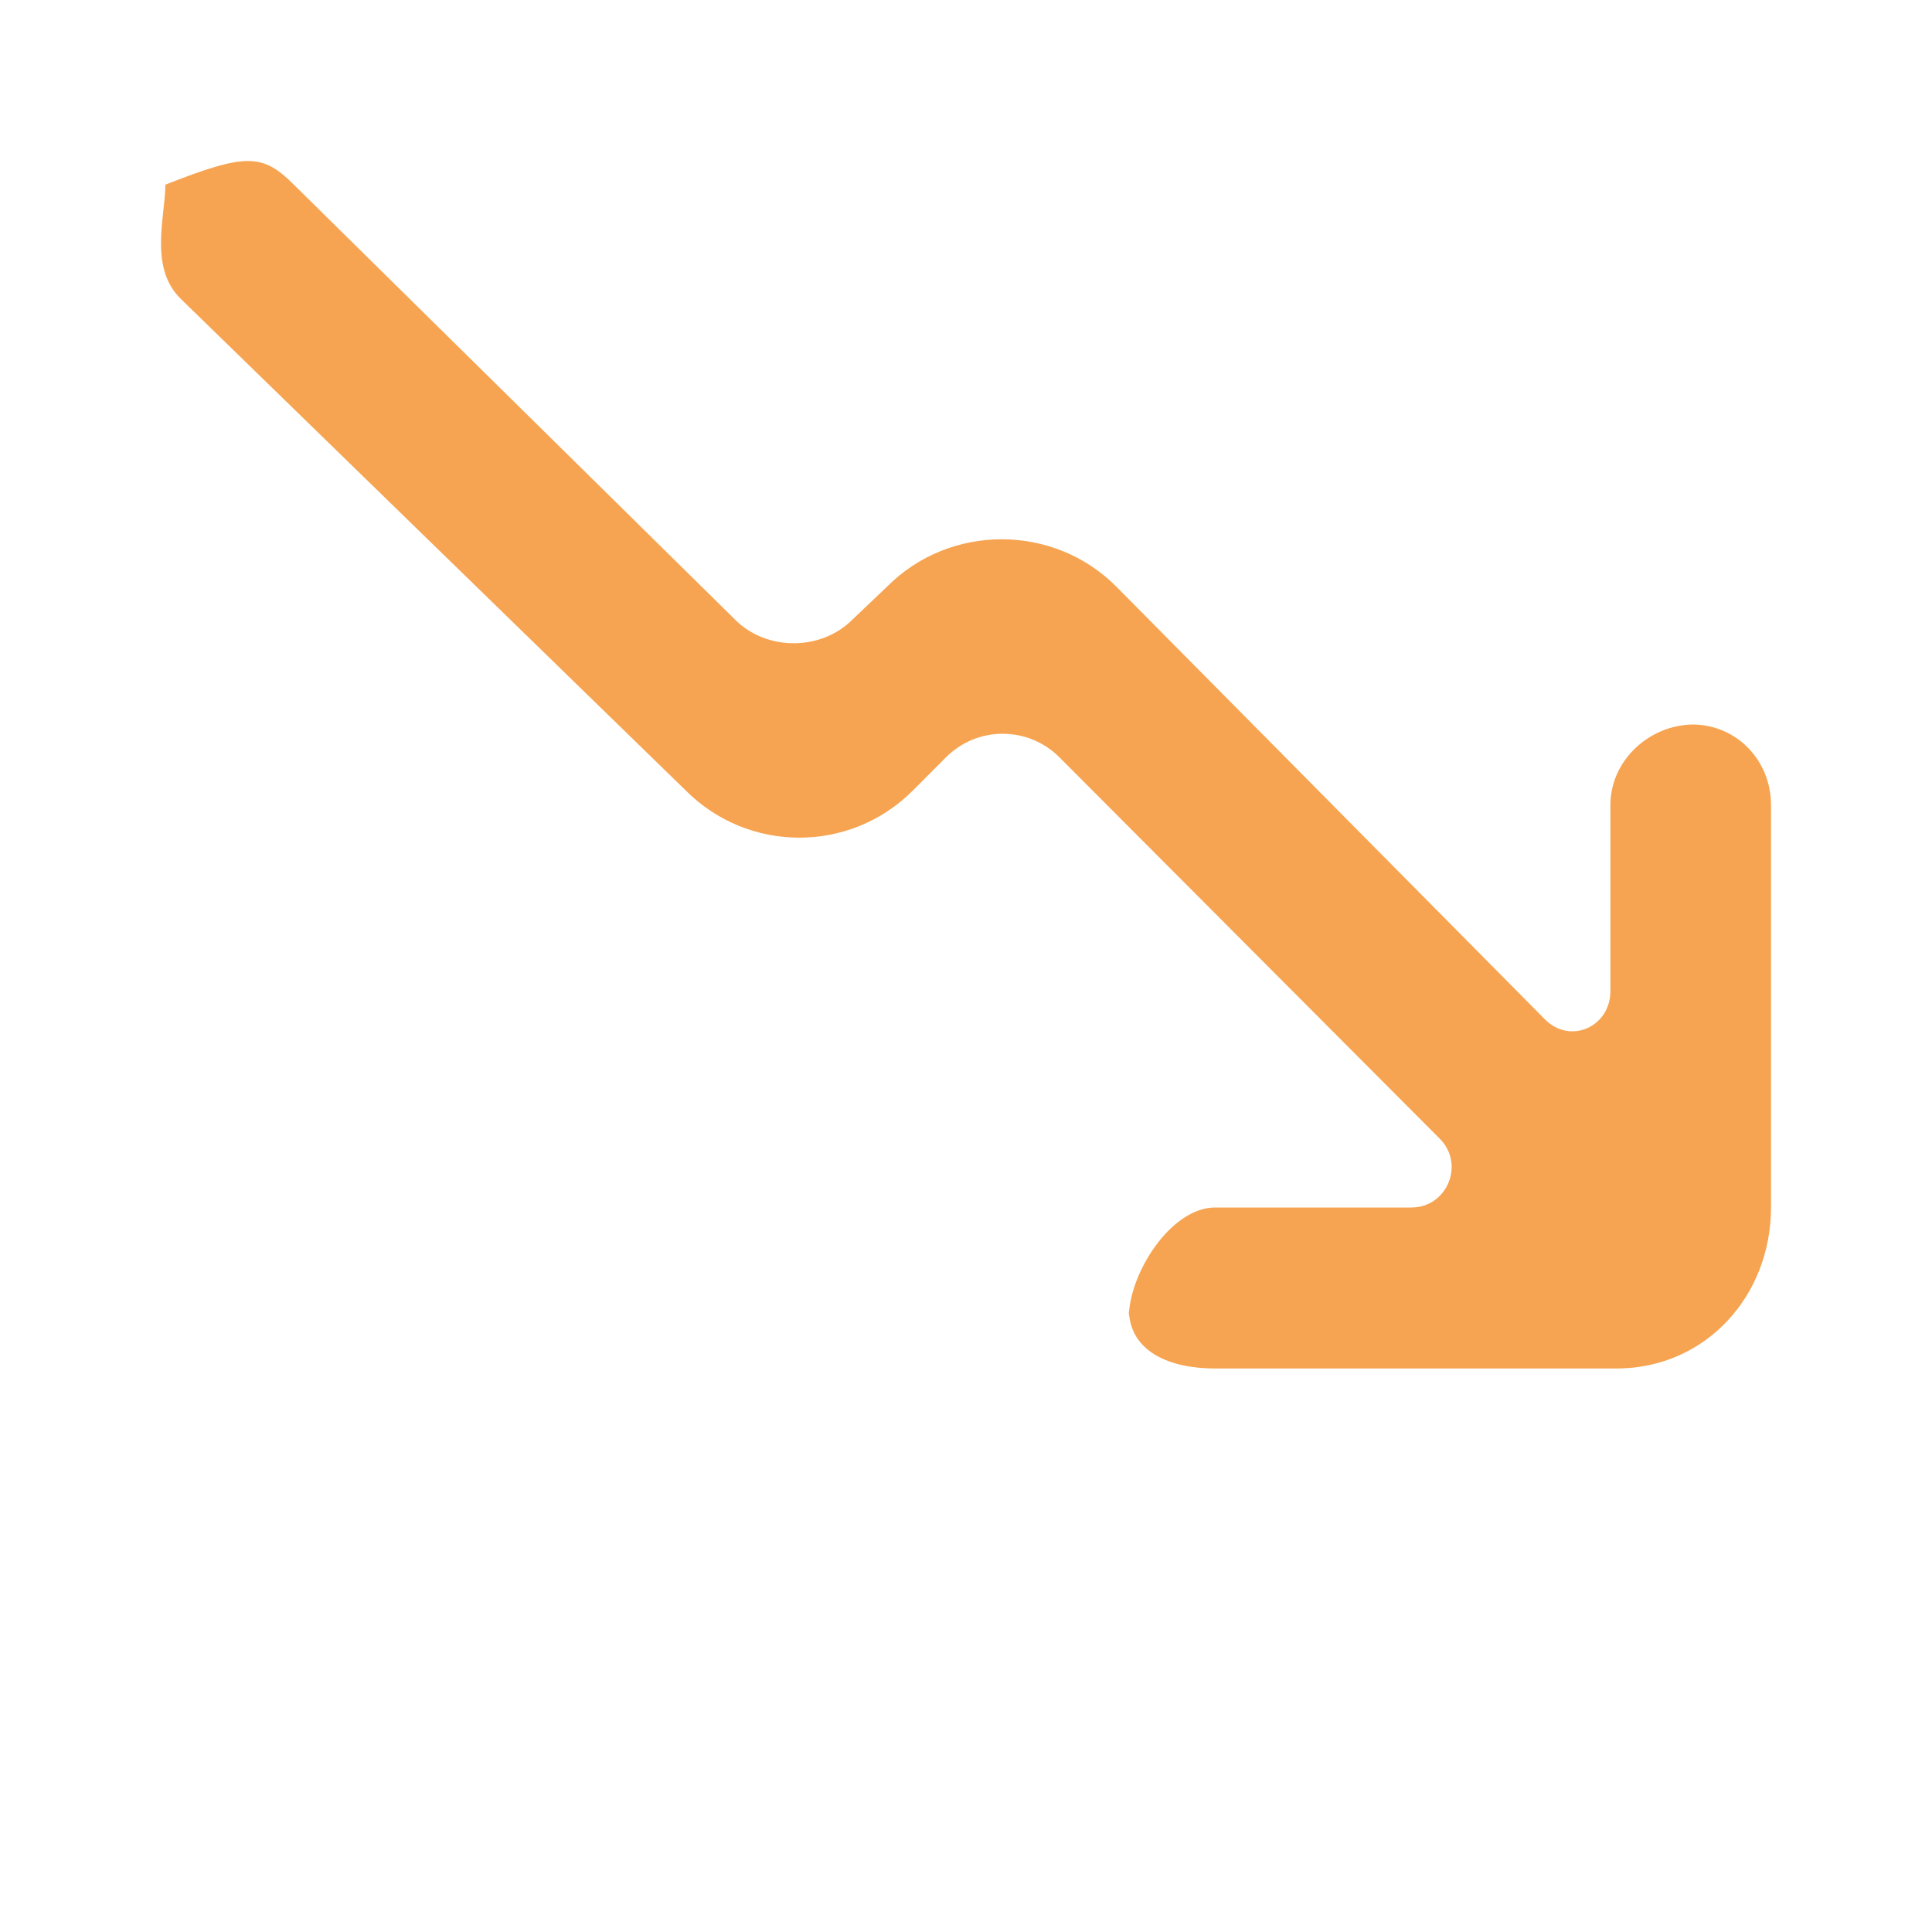 <!DOCTYPE svg PUBLIC "-//W3C//DTD SVG 1.1//EN" "http://www.w3.org/Graphics/SVG/1.1/DTD/svg11.dtd">
<!-- Uploaded to: SVG Repo, www.svgrepo.com, Transformed by: SVG Repo Mixer Tools -->
<svg width="800px" height="800px" viewBox="-2 -2 24.00 24.00" version="1.1" xmlns="http://www.w3.org/2000/svg" xmlns:xlink="http://www.w3.org/1999/xlink" fill="#000000" transform="rotate(0)">
<g id="SVGRepo_bgCarrier" stroke-width="0"/>
<g id="SVGRepo_tracerCarrier" stroke-linecap="round" stroke-linejoin="round"/>
<g id="SVGRepo_iconCarrier"> <title>arrow_right [#298]</title> <desc>Created with Sketch.</desc> <defs> </defs> <g id="Page-1" stroke="none" stroke-width="1" fill="none" fill-rule="evenodd"> <g id="Dribbble-Light-Preview" transform="translate(-220, -6842)" fill="#f6a451"> <g id="icons" transform="translate(56, 160)"> <path d="M175.865,6687.285 L181.193,6692.664 C181.507,6692.979 182.005,6692.756 182.005,6692.311 L182.005,6689.999 C182.005,6689.447 182.49,6689 183.041,6689 L183.022,6689 C183.573,6689 184,6689.447 184,6689.999 L184,6694.999 C184,6696.104 183.182,6697 182.081,6697 L177.095,6697 C176.544,6697 176.022,6696.801 176.022,6696.249 L176.022,6696.374 C176.022,6695.822 176.544,6695 177.095,6695 L179.533,6695 C179.978,6695 180.2,6694.461 179.886,6694.146 L175.161,6689.408 C174.772,6689.018 174.141,6689.017 173.751,6689.408 L173.34,6689.82 C172.561,6690.601 171.298,6690.601 170.519,6689.82 L164.239,6683.706 C163.849,6683.316 164.054,6682.686 164.054,6682.296 L164.054,6682.294 C165.051,6681.903 165.259,6681.902 165.649,6682.293 L171.132,6687.698 C171.522,6688.089 172.199,6688.088 172.589,6687.697 L173.02,6687.287 C173.798,6686.504 175.085,6686.503 175.865,6687.285" id="arrow_right-[#298]"> </path> </g> </g> </g> </g>
</svg>